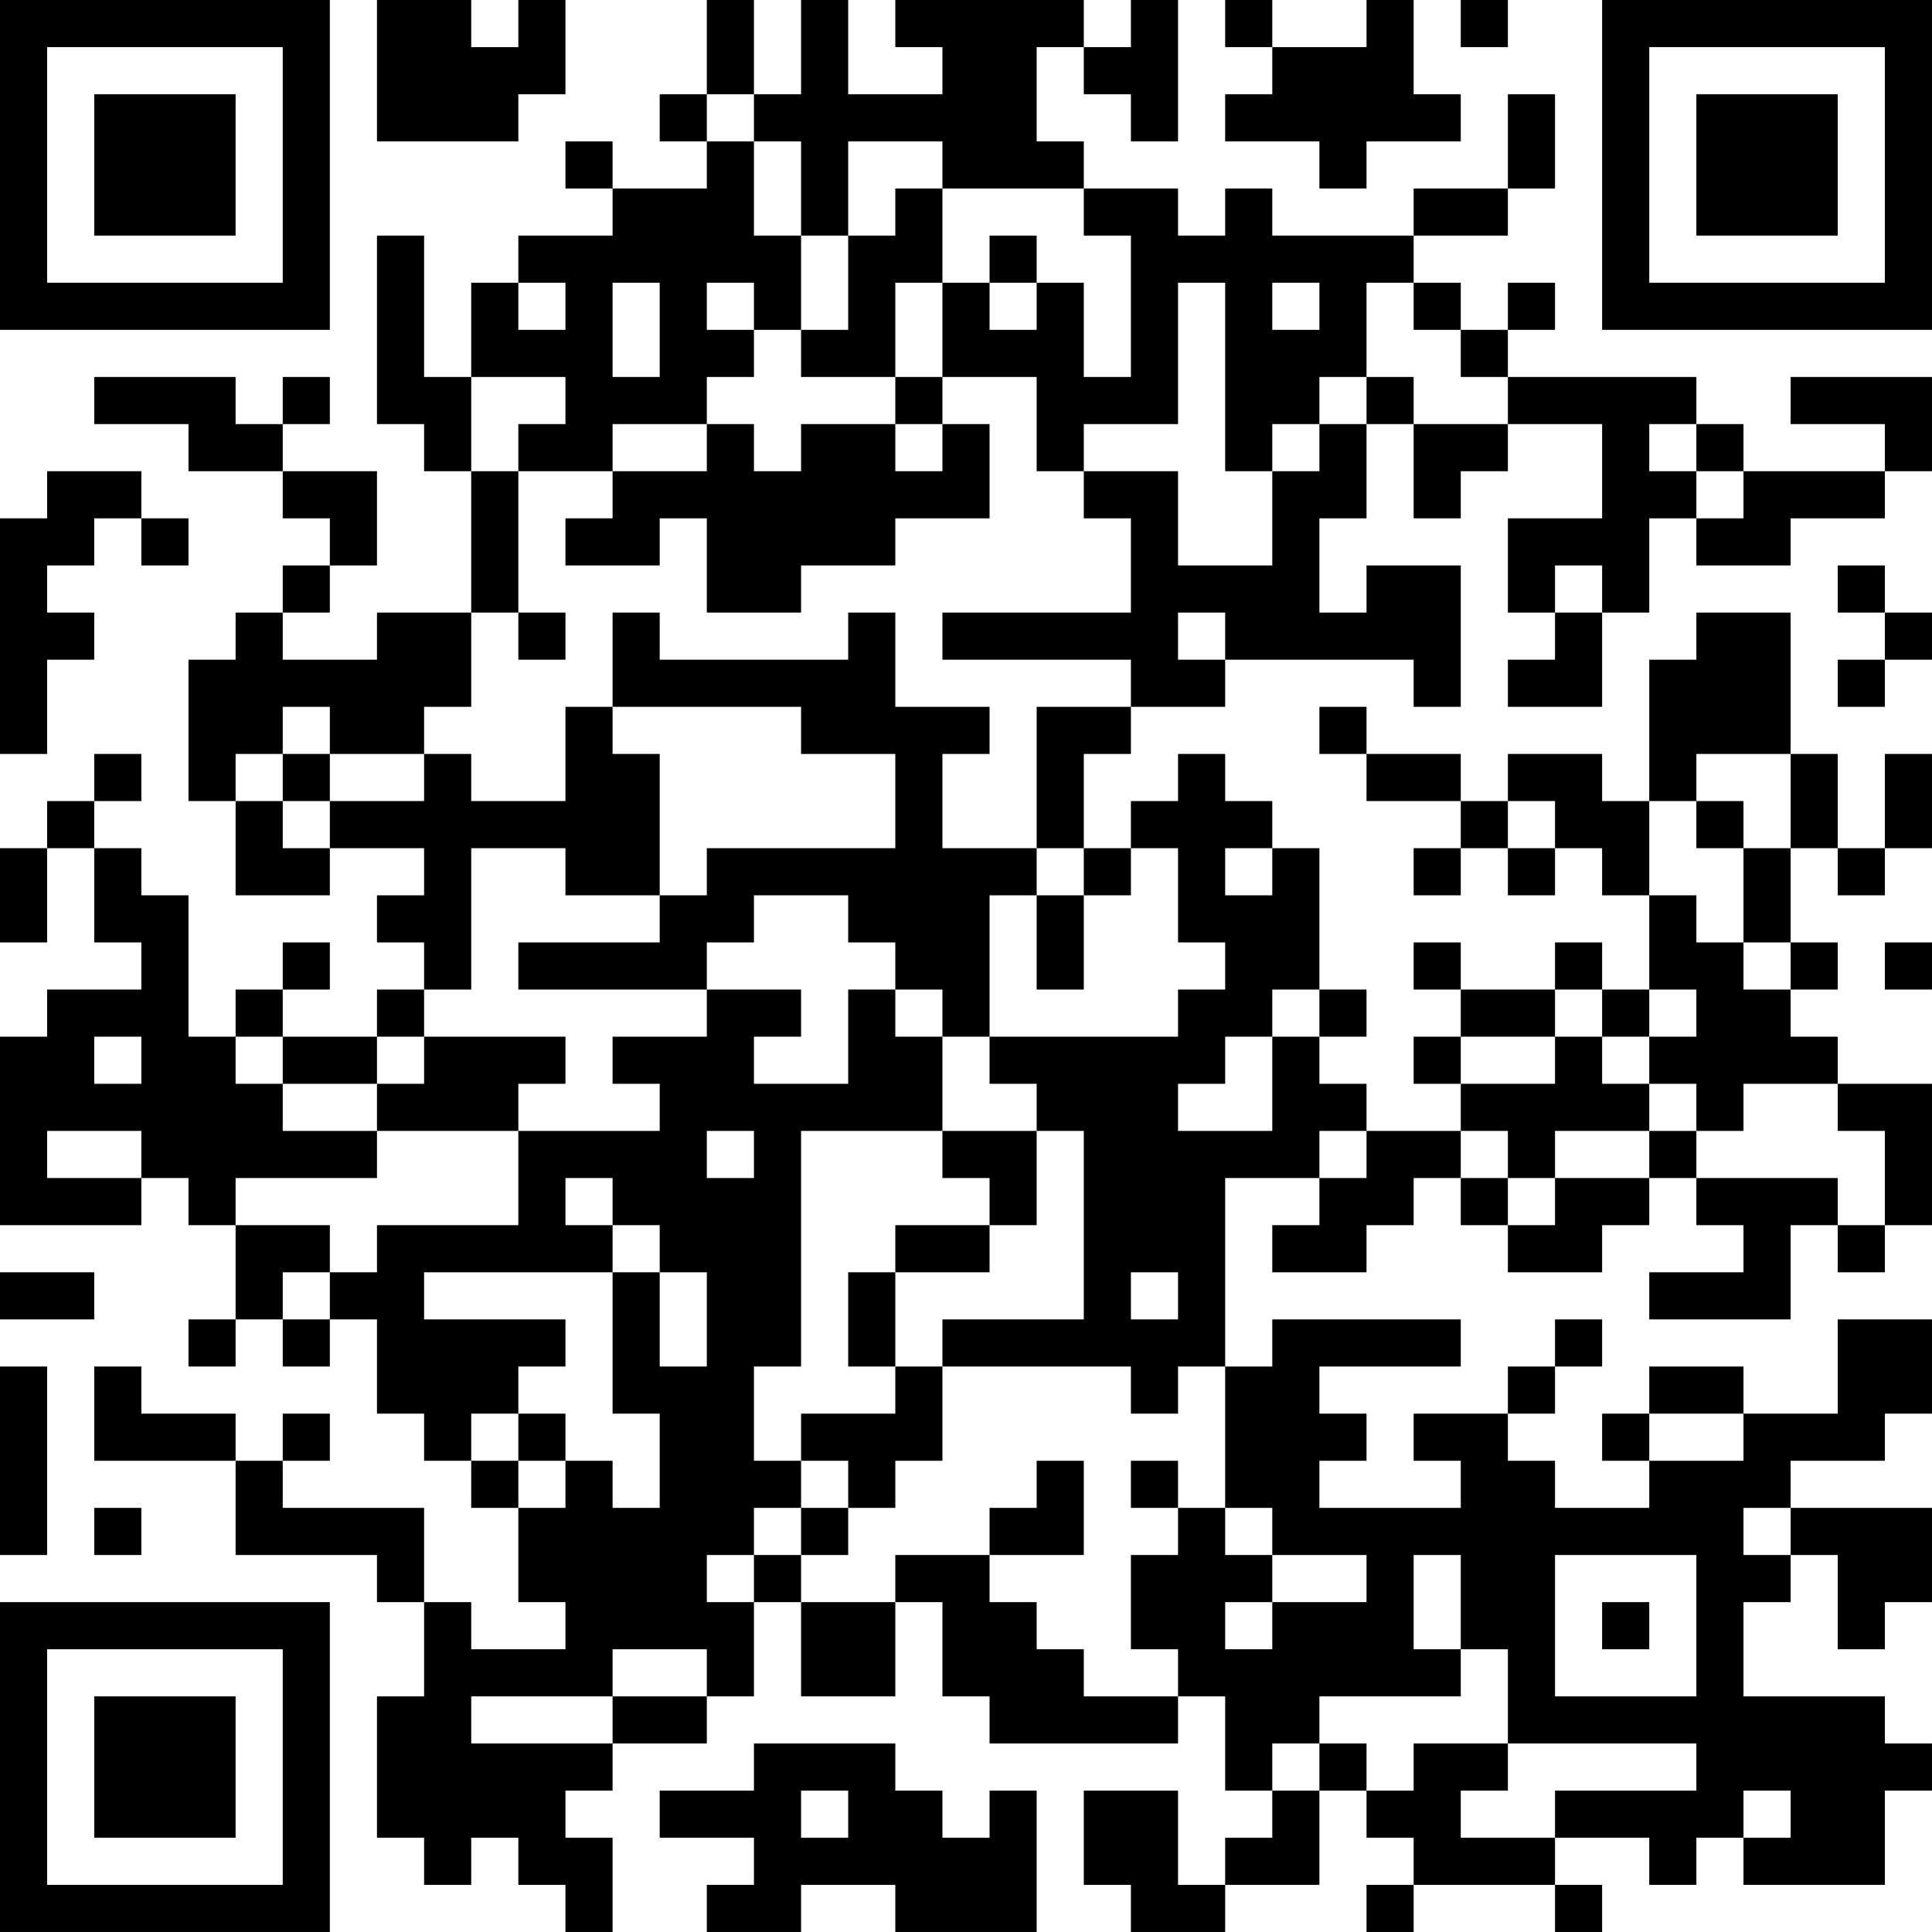<?xml version="1.0" encoding="UTF-8"?>
<svg xmlns="http://www.w3.org/2000/svg" version="1.1" width="200" height="200" viewBox="0 0 200 200"><rect x="0" y="0" width="200" height="200" fill="#ffffff"/><g transform="scale(4.878)"><g transform="translate(0,0)"><path fill-rule="evenodd" d="M8 0L8 3L11 3L11 2L12 2L12 0L11 0L11 1L10 1L10 0ZM15 0L15 2L14 2L14 3L15 3L15 4L13 4L13 3L12 3L12 4L13 4L13 5L11 5L11 6L10 6L10 8L9 8L9 5L8 5L8 9L9 9L9 10L10 10L10 13L8 13L8 14L6 14L6 13L7 13L7 12L8 12L8 10L6 10L6 9L7 9L7 8L6 8L6 9L5 9L5 8L2 8L2 9L4 9L4 10L6 10L6 11L7 11L7 12L6 12L6 13L5 13L5 14L4 14L4 17L5 17L5 19L7 19L7 18L9 18L9 19L8 19L8 20L9 20L9 21L8 21L8 22L6 22L6 21L7 21L7 20L6 20L6 21L5 21L5 22L4 22L4 19L3 19L3 18L2 18L2 17L3 17L3 16L2 16L2 17L1 17L1 18L0 18L0 20L1 20L1 18L2 18L2 20L3 20L3 21L1 21L1 22L0 22L0 26L3 26L3 25L4 25L4 26L5 26L5 28L4 28L4 29L5 29L5 28L6 28L6 29L7 29L7 28L8 28L8 30L9 30L9 31L10 31L10 32L11 32L11 34L12 34L12 35L10 35L10 34L9 34L9 32L6 32L6 31L7 31L7 30L6 30L6 31L5 31L5 30L3 30L3 29L2 29L2 31L5 31L5 33L8 33L8 34L9 34L9 36L8 36L8 39L9 39L9 40L10 40L10 39L11 39L11 40L12 40L12 41L13 41L13 39L12 39L12 38L13 38L13 37L15 37L15 36L16 36L16 34L17 34L17 36L19 36L19 34L20 34L20 36L21 36L21 37L25 37L25 36L26 36L26 38L27 38L27 39L26 39L26 40L25 40L25 38L23 38L23 40L24 40L24 41L26 41L26 40L28 40L28 38L29 38L29 39L30 39L30 40L29 40L29 41L30 41L30 40L33 40L33 41L34 41L34 40L33 40L33 39L35 39L35 40L36 40L36 39L37 39L37 40L40 40L40 38L41 38L41 37L40 37L40 36L37 36L37 34L38 34L38 33L39 33L39 35L40 35L40 34L41 34L41 32L38 32L38 31L40 31L40 30L41 30L41 28L39 28L39 30L37 30L37 29L35 29L35 30L34 30L34 31L35 31L35 32L33 32L33 31L32 31L32 30L33 30L33 29L34 29L34 28L33 28L33 29L32 29L32 30L30 30L30 31L31 31L31 32L28 32L28 31L29 31L29 30L28 30L28 29L31 29L31 28L27 28L27 29L26 29L26 25L28 25L28 26L27 26L27 27L29 27L29 26L30 26L30 25L31 25L31 26L32 26L32 27L34 27L34 26L35 26L35 25L36 25L36 26L37 26L37 27L35 27L35 28L38 28L38 26L39 26L39 27L40 27L40 26L41 26L41 23L39 23L39 22L38 22L38 21L39 21L39 20L38 20L38 18L39 18L39 19L40 19L40 18L41 18L41 16L40 16L40 18L39 18L39 16L38 16L38 13L36 13L36 14L35 14L35 17L34 17L34 16L32 16L32 17L31 17L31 16L29 16L29 15L28 15L28 16L29 16L29 17L31 17L31 18L30 18L30 19L31 19L31 18L32 18L32 19L33 19L33 18L34 18L34 19L35 19L35 21L34 21L34 20L33 20L33 21L31 21L31 20L30 20L30 21L31 21L31 22L30 22L30 23L31 23L31 24L29 24L29 23L28 23L28 22L29 22L29 21L28 21L28 18L27 18L27 17L26 17L26 16L25 16L25 17L24 17L24 18L23 18L23 16L24 16L24 15L26 15L26 14L30 14L30 15L31 15L31 12L29 12L29 13L28 13L28 11L29 11L29 9L30 9L30 11L31 11L31 10L32 10L32 9L34 9L34 11L32 11L32 13L33 13L33 14L32 14L32 15L34 15L34 13L35 13L35 11L36 11L36 12L38 12L38 11L40 11L40 10L41 10L41 8L38 8L38 9L40 9L40 10L37 10L37 9L36 9L36 8L32 8L32 7L33 7L33 6L32 6L32 7L31 7L31 6L30 6L30 5L32 5L32 4L33 4L33 2L32 2L32 4L30 4L30 5L27 5L27 4L26 4L26 5L25 5L25 4L23 4L23 3L22 3L22 1L23 1L23 2L24 2L24 3L25 3L25 0L24 0L24 1L23 1L23 0L19 0L19 1L20 1L20 2L18 2L18 0L17 0L17 2L16 2L16 0ZM26 0L26 1L27 1L27 2L26 2L26 3L28 3L28 4L29 4L29 3L31 3L31 2L30 2L30 0L29 0L29 1L27 1L27 0ZM31 0L31 1L32 1L32 0ZM15 2L15 3L16 3L16 5L17 5L17 7L16 7L16 6L15 6L15 7L16 7L16 8L15 8L15 9L13 9L13 10L11 10L11 9L12 9L12 8L10 8L10 10L11 10L11 13L10 13L10 15L9 15L9 16L7 16L7 15L6 15L6 16L5 16L5 17L6 17L6 18L7 18L7 17L9 17L9 16L10 16L10 17L12 17L12 15L13 15L13 16L14 16L14 19L12 19L12 18L10 18L10 21L9 21L9 22L8 22L8 23L6 23L6 22L5 22L5 23L6 23L6 24L8 24L8 25L5 25L5 26L7 26L7 27L6 27L6 28L7 28L7 27L8 27L8 26L11 26L11 24L14 24L14 23L13 23L13 22L15 22L15 21L17 21L17 22L16 22L16 23L18 23L18 21L19 21L19 22L20 22L20 24L17 24L17 29L16 29L16 31L17 31L17 32L16 32L16 33L15 33L15 34L16 34L16 33L17 33L17 34L19 34L19 33L21 33L21 34L22 34L22 35L23 35L23 36L25 36L25 35L24 35L24 33L25 33L25 32L26 32L26 33L27 33L27 34L26 34L26 35L27 35L27 34L29 34L29 33L27 33L27 32L26 32L26 29L25 29L25 30L24 30L24 29L20 29L20 28L23 28L23 24L22 24L22 23L21 23L21 22L25 22L25 21L26 21L26 20L25 20L25 18L24 18L24 19L23 19L23 18L22 18L22 15L24 15L24 14L20 14L20 13L24 13L24 11L23 11L23 10L25 10L25 12L27 12L27 10L28 10L28 9L29 9L29 8L30 8L30 9L32 9L32 8L31 8L31 7L30 7L30 6L29 6L29 8L28 8L28 9L27 9L27 10L26 10L26 6L25 6L25 9L23 9L23 10L22 10L22 8L20 8L20 6L21 6L21 7L22 7L22 6L23 6L23 8L24 8L24 5L23 5L23 4L20 4L20 3L18 3L18 5L17 5L17 3L16 3L16 2ZM19 4L19 5L18 5L18 7L17 7L17 8L19 8L19 9L17 9L17 10L16 10L16 9L15 9L15 10L13 10L13 11L12 11L12 12L14 12L14 11L15 11L15 13L17 13L17 12L19 12L19 11L21 11L21 9L20 9L20 8L19 8L19 6L20 6L20 4ZM21 5L21 6L22 6L22 5ZM11 6L11 7L12 7L12 6ZM13 6L13 8L14 8L14 6ZM27 6L27 7L28 7L28 6ZM19 9L19 10L20 10L20 9ZM35 9L35 10L36 10L36 11L37 11L37 10L36 10L36 9ZM1 10L1 11L0 11L0 16L1 16L1 14L2 14L2 13L1 13L1 12L2 12L2 11L3 11L3 12L4 12L4 11L3 11L3 10ZM33 12L33 13L34 13L34 12ZM39 12L39 13L40 13L40 14L39 14L39 15L40 15L40 14L41 14L41 13L40 13L40 12ZM11 13L11 14L12 14L12 13ZM13 13L13 15L17 15L17 16L19 16L19 18L15 18L15 19L14 19L14 20L11 20L11 21L15 21L15 20L16 20L16 19L18 19L18 20L19 20L19 21L20 21L20 22L21 22L21 19L22 19L22 21L23 21L23 19L22 19L22 18L20 18L20 16L21 16L21 15L19 15L19 13L18 13L18 14L14 14L14 13ZM25 13L25 14L26 14L26 13ZM6 16L6 17L7 17L7 16ZM36 16L36 17L35 17L35 19L36 19L36 20L37 20L37 21L38 21L38 20L37 20L37 18L38 18L38 16ZM32 17L32 18L33 18L33 17ZM36 17L36 18L37 18L37 17ZM26 18L26 19L27 19L27 18ZM40 20L40 21L41 21L41 20ZM27 21L27 22L26 22L26 23L25 23L25 24L27 24L27 22L28 22L28 21ZM33 21L33 22L31 22L31 23L33 23L33 22L34 22L34 23L35 23L35 24L33 24L33 25L32 25L32 24L31 24L31 25L32 25L32 26L33 26L33 25L35 25L35 24L36 24L36 25L39 25L39 26L40 26L40 24L39 24L39 23L37 23L37 24L36 24L36 23L35 23L35 22L36 22L36 21L35 21L35 22L34 22L34 21ZM2 22L2 23L3 23L3 22ZM9 22L9 23L8 23L8 24L11 24L11 23L12 23L12 22ZM1 24L1 25L3 25L3 24ZM15 24L15 25L16 25L16 24ZM20 24L20 25L21 25L21 26L19 26L19 27L18 27L18 29L19 29L19 30L17 30L17 31L18 31L18 32L17 32L17 33L18 33L18 32L19 32L19 31L20 31L20 29L19 29L19 27L21 27L21 26L22 26L22 24ZM28 24L28 25L29 25L29 24ZM12 25L12 26L13 26L13 27L9 27L9 28L12 28L12 29L11 29L11 30L10 30L10 31L11 31L11 32L12 32L12 31L13 31L13 32L14 32L14 30L13 30L13 27L14 27L14 29L15 29L15 27L14 27L14 26L13 26L13 25ZM0 27L0 28L2 28L2 27ZM24 27L24 28L25 28L25 27ZM0 29L0 33L1 33L1 29ZM11 30L11 31L12 31L12 30ZM35 30L35 31L37 31L37 30ZM22 31L22 32L21 32L21 33L23 33L23 31ZM24 31L24 32L25 32L25 31ZM2 32L2 33L3 33L3 32ZM37 32L37 33L38 33L38 32ZM30 33L30 35L31 35L31 36L28 36L28 37L27 37L27 38L28 38L28 37L29 37L29 38L30 38L30 37L32 37L32 38L31 38L31 39L33 39L33 38L36 38L36 37L32 37L32 35L31 35L31 33ZM33 33L33 36L36 36L36 33ZM34 34L34 35L35 35L35 34ZM13 35L13 36L10 36L10 37L13 37L13 36L15 36L15 35ZM16 37L16 38L14 38L14 39L16 39L16 40L15 40L15 41L17 41L17 40L19 40L19 41L22 41L22 38L21 38L21 39L20 39L20 38L19 38L19 37ZM17 38L17 39L18 39L18 38ZM37 38L37 39L38 39L38 38ZM0 0L0 7L7 7L7 0ZM1 1L1 6L6 6L6 1ZM2 2L2 5L5 5L5 2ZM34 0L34 7L41 7L41 0ZM35 1L35 6L40 6L40 1ZM36 2L36 5L39 5L39 2ZM0 34L0 41L7 41L7 34ZM1 35L1 40L6 40L6 35ZM2 36L2 39L5 39L5 36Z" fill="#000000"/></g></g></svg>
